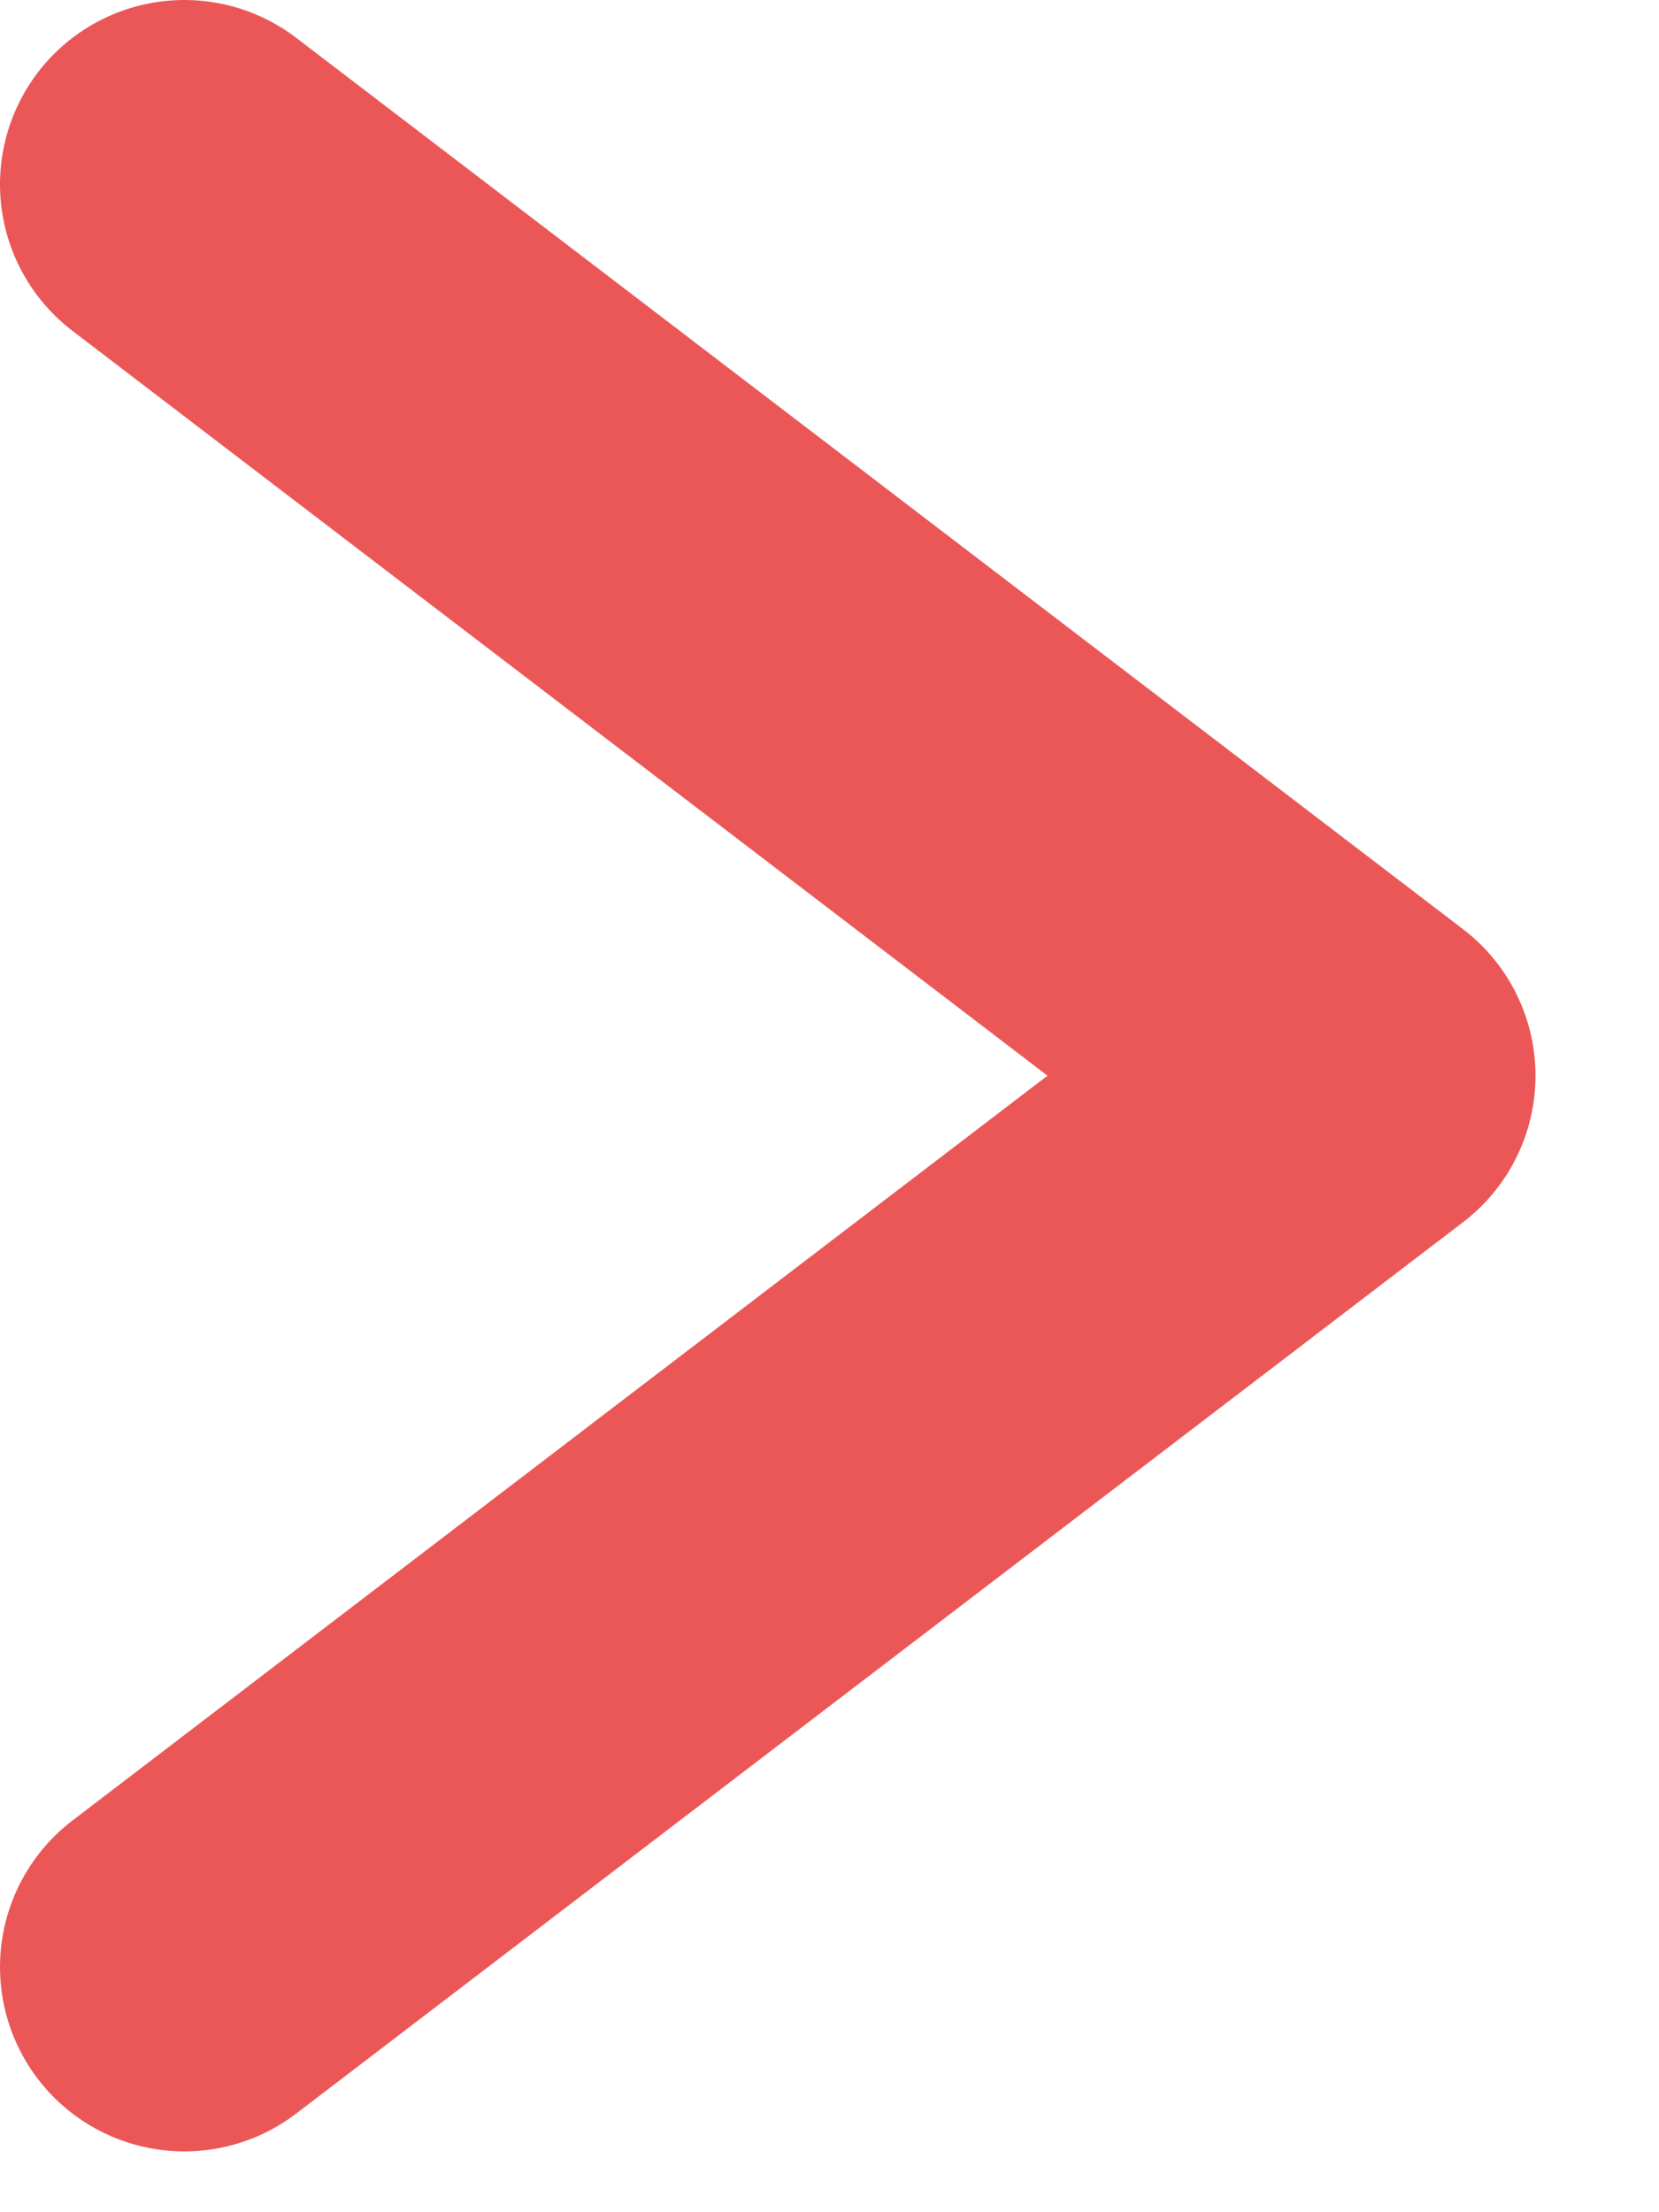 <svg width="9" height="12" viewBox="0 0 9 12" fill="none" xmlns="http://www.w3.org/2000/svg">
<path d="M1 10.67L7.33 5.835L1 1" stroke="#EB5757" stroke-width="2" stroke-linecap="round" stroke-linejoin="round"/>
</svg>
